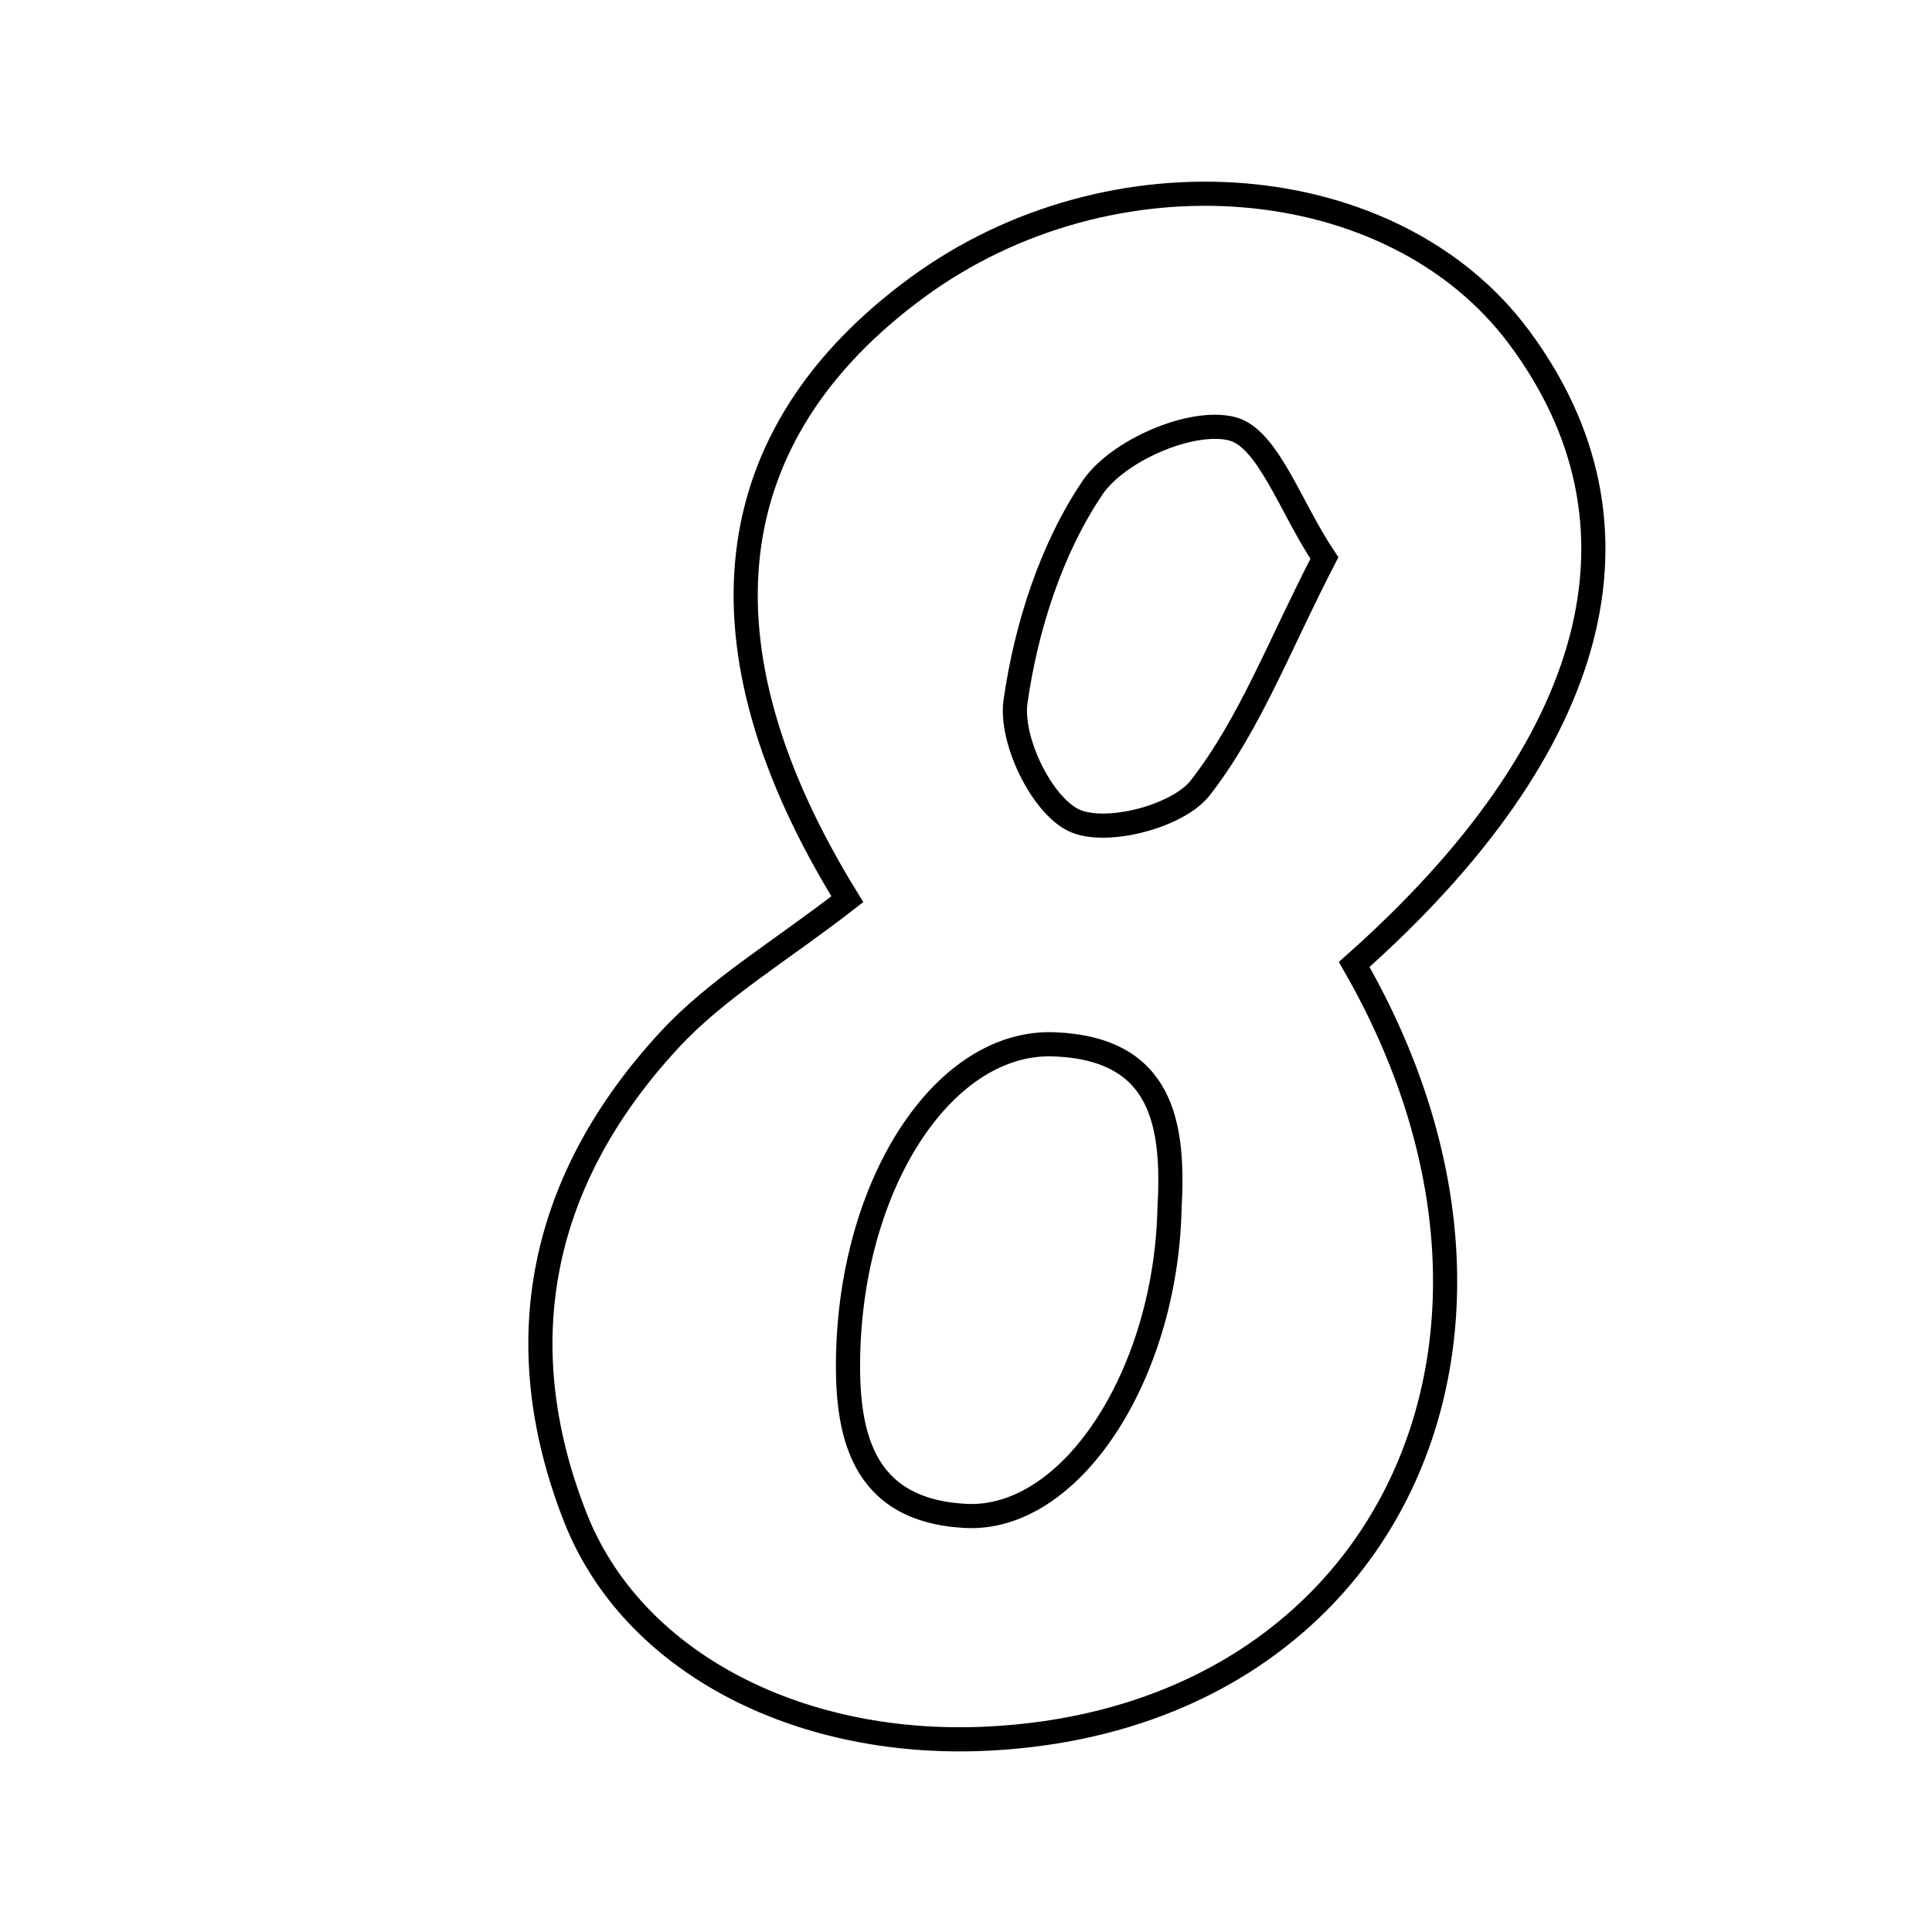 <svg xmlns="http://www.w3.org/2000/svg" viewBox="0.0 0.0 24.0 24.0" height="200px" width="200px"><path fill="none" stroke="black" stroke-width=".3" stroke-opacity="1.0"  filling="0" d="M11.394 3.571 C13.812 1.798 17.304 2.086 18.869 4.188 C20.604 6.519 19.883 9.263 16.822 11.981 C19.498 16.632 17.206 21.4 12.198 21.601 C9.879 21.693 7.846 20.632 7.146 18.848 C6.283 16.65 6.73 14.635 8.311 12.923 C8.902 12.282 9.689 11.821 10.526 11.17 C8.575 8.012 8.9 5.401 11.394 3.571"></path>
<path fill="none" stroke="black" stroke-width=".3" stroke-opacity="1.0"  filling="0" d="M15.297 5.324 C15.749 5.431 16.022 6.29 16.452 6.932 C15.894 8.009 15.527 8.995 14.91 9.787 C14.631 10.145 13.731 10.377 13.34 10.19 C12.936 9.997 12.548 9.19 12.615 8.717 C12.746 7.794 13.056 6.822 13.572 6.058 C13.882 5.6 14.788 5.203 15.297 5.324"></path>
<path fill="none" stroke="black" stroke-width=".3" stroke-opacity="1.0"  filling="0" d="M13.098 12.973 C14.442 13.027 14.588 13.962 14.528 15.019 C14.48 17.084 13.302 18.905 11.988 18.831 C10.693 18.759 10.502 17.8 10.538 16.753 C10.612 14.621 11.758 12.919 13.098 12.973"></path></svg>